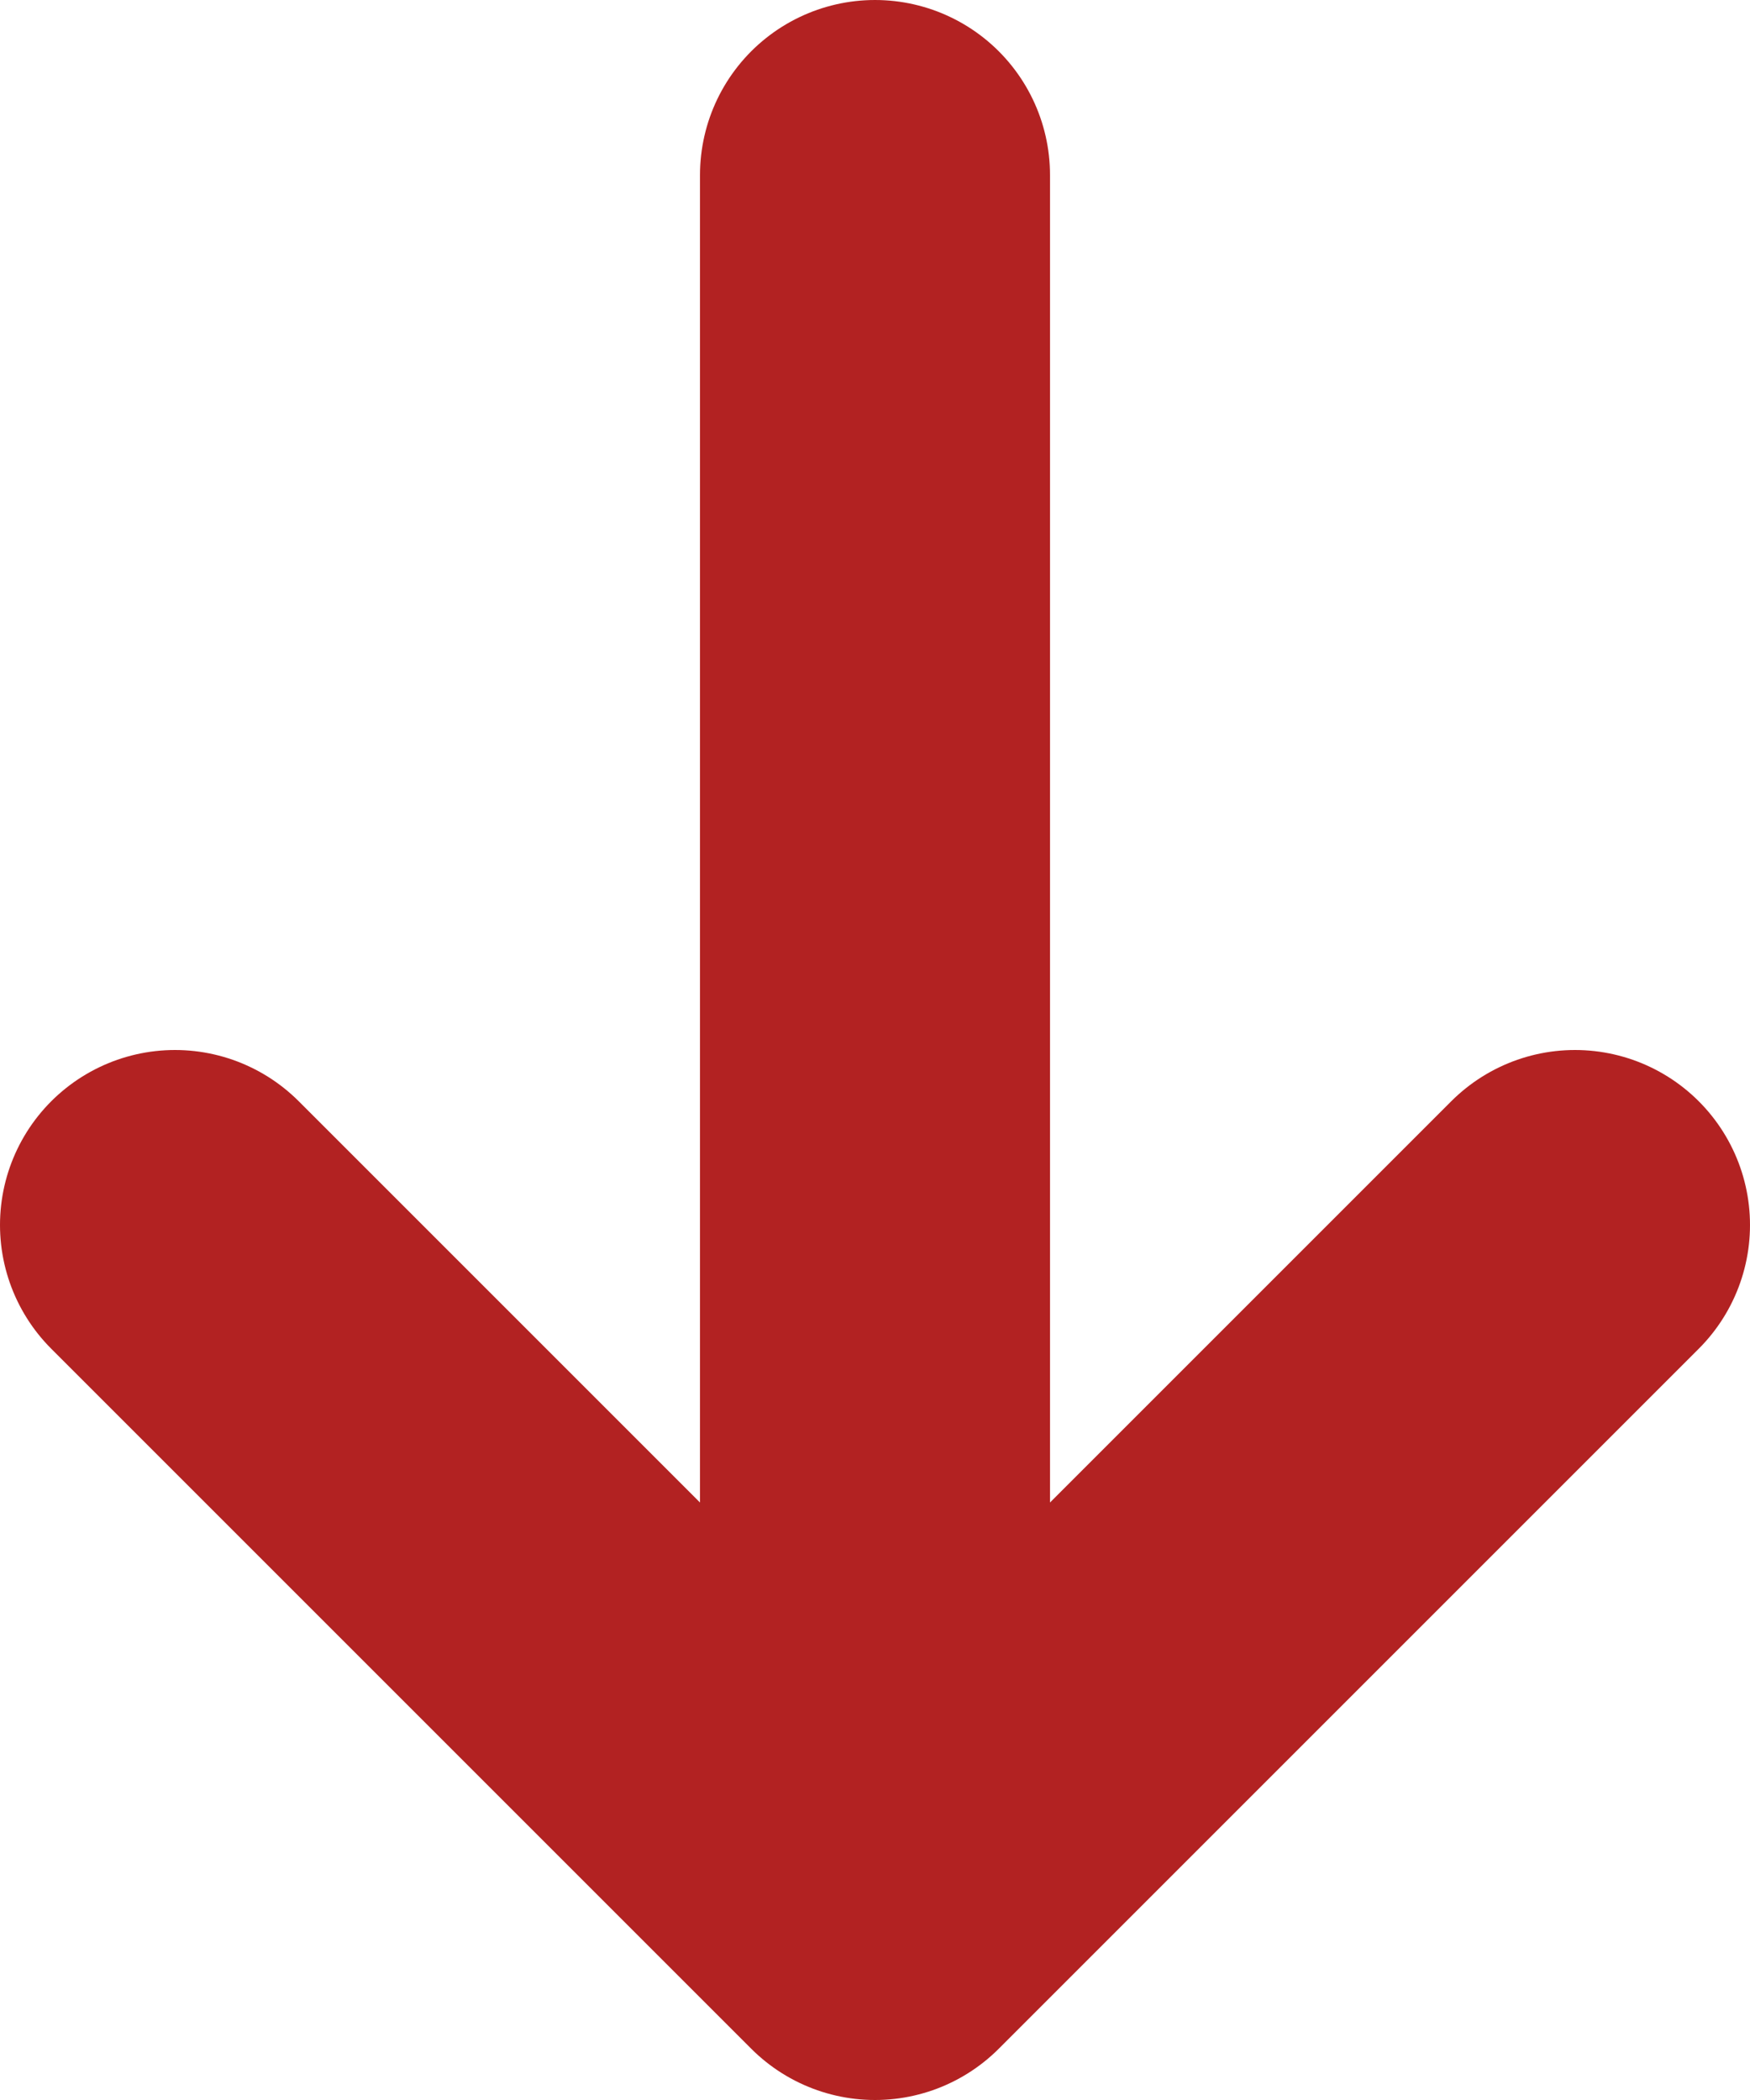 <svg xmlns="http://www.w3.org/2000/svg" fill="none" viewBox="7 6 10 12">
  <g transform="scale(1, -1) translate(0, -24)">
    <path d="M12 17L12 8" stroke="#B22222" stroke-width="2" stroke-linecap="round" stroke-linejoin="round"/>
    <path d="M16 11L12 7L8 11" stroke="#B22222" stroke-width="2" stroke-linecap="round" stroke-linejoin="round"/>
  </g>
</svg>
